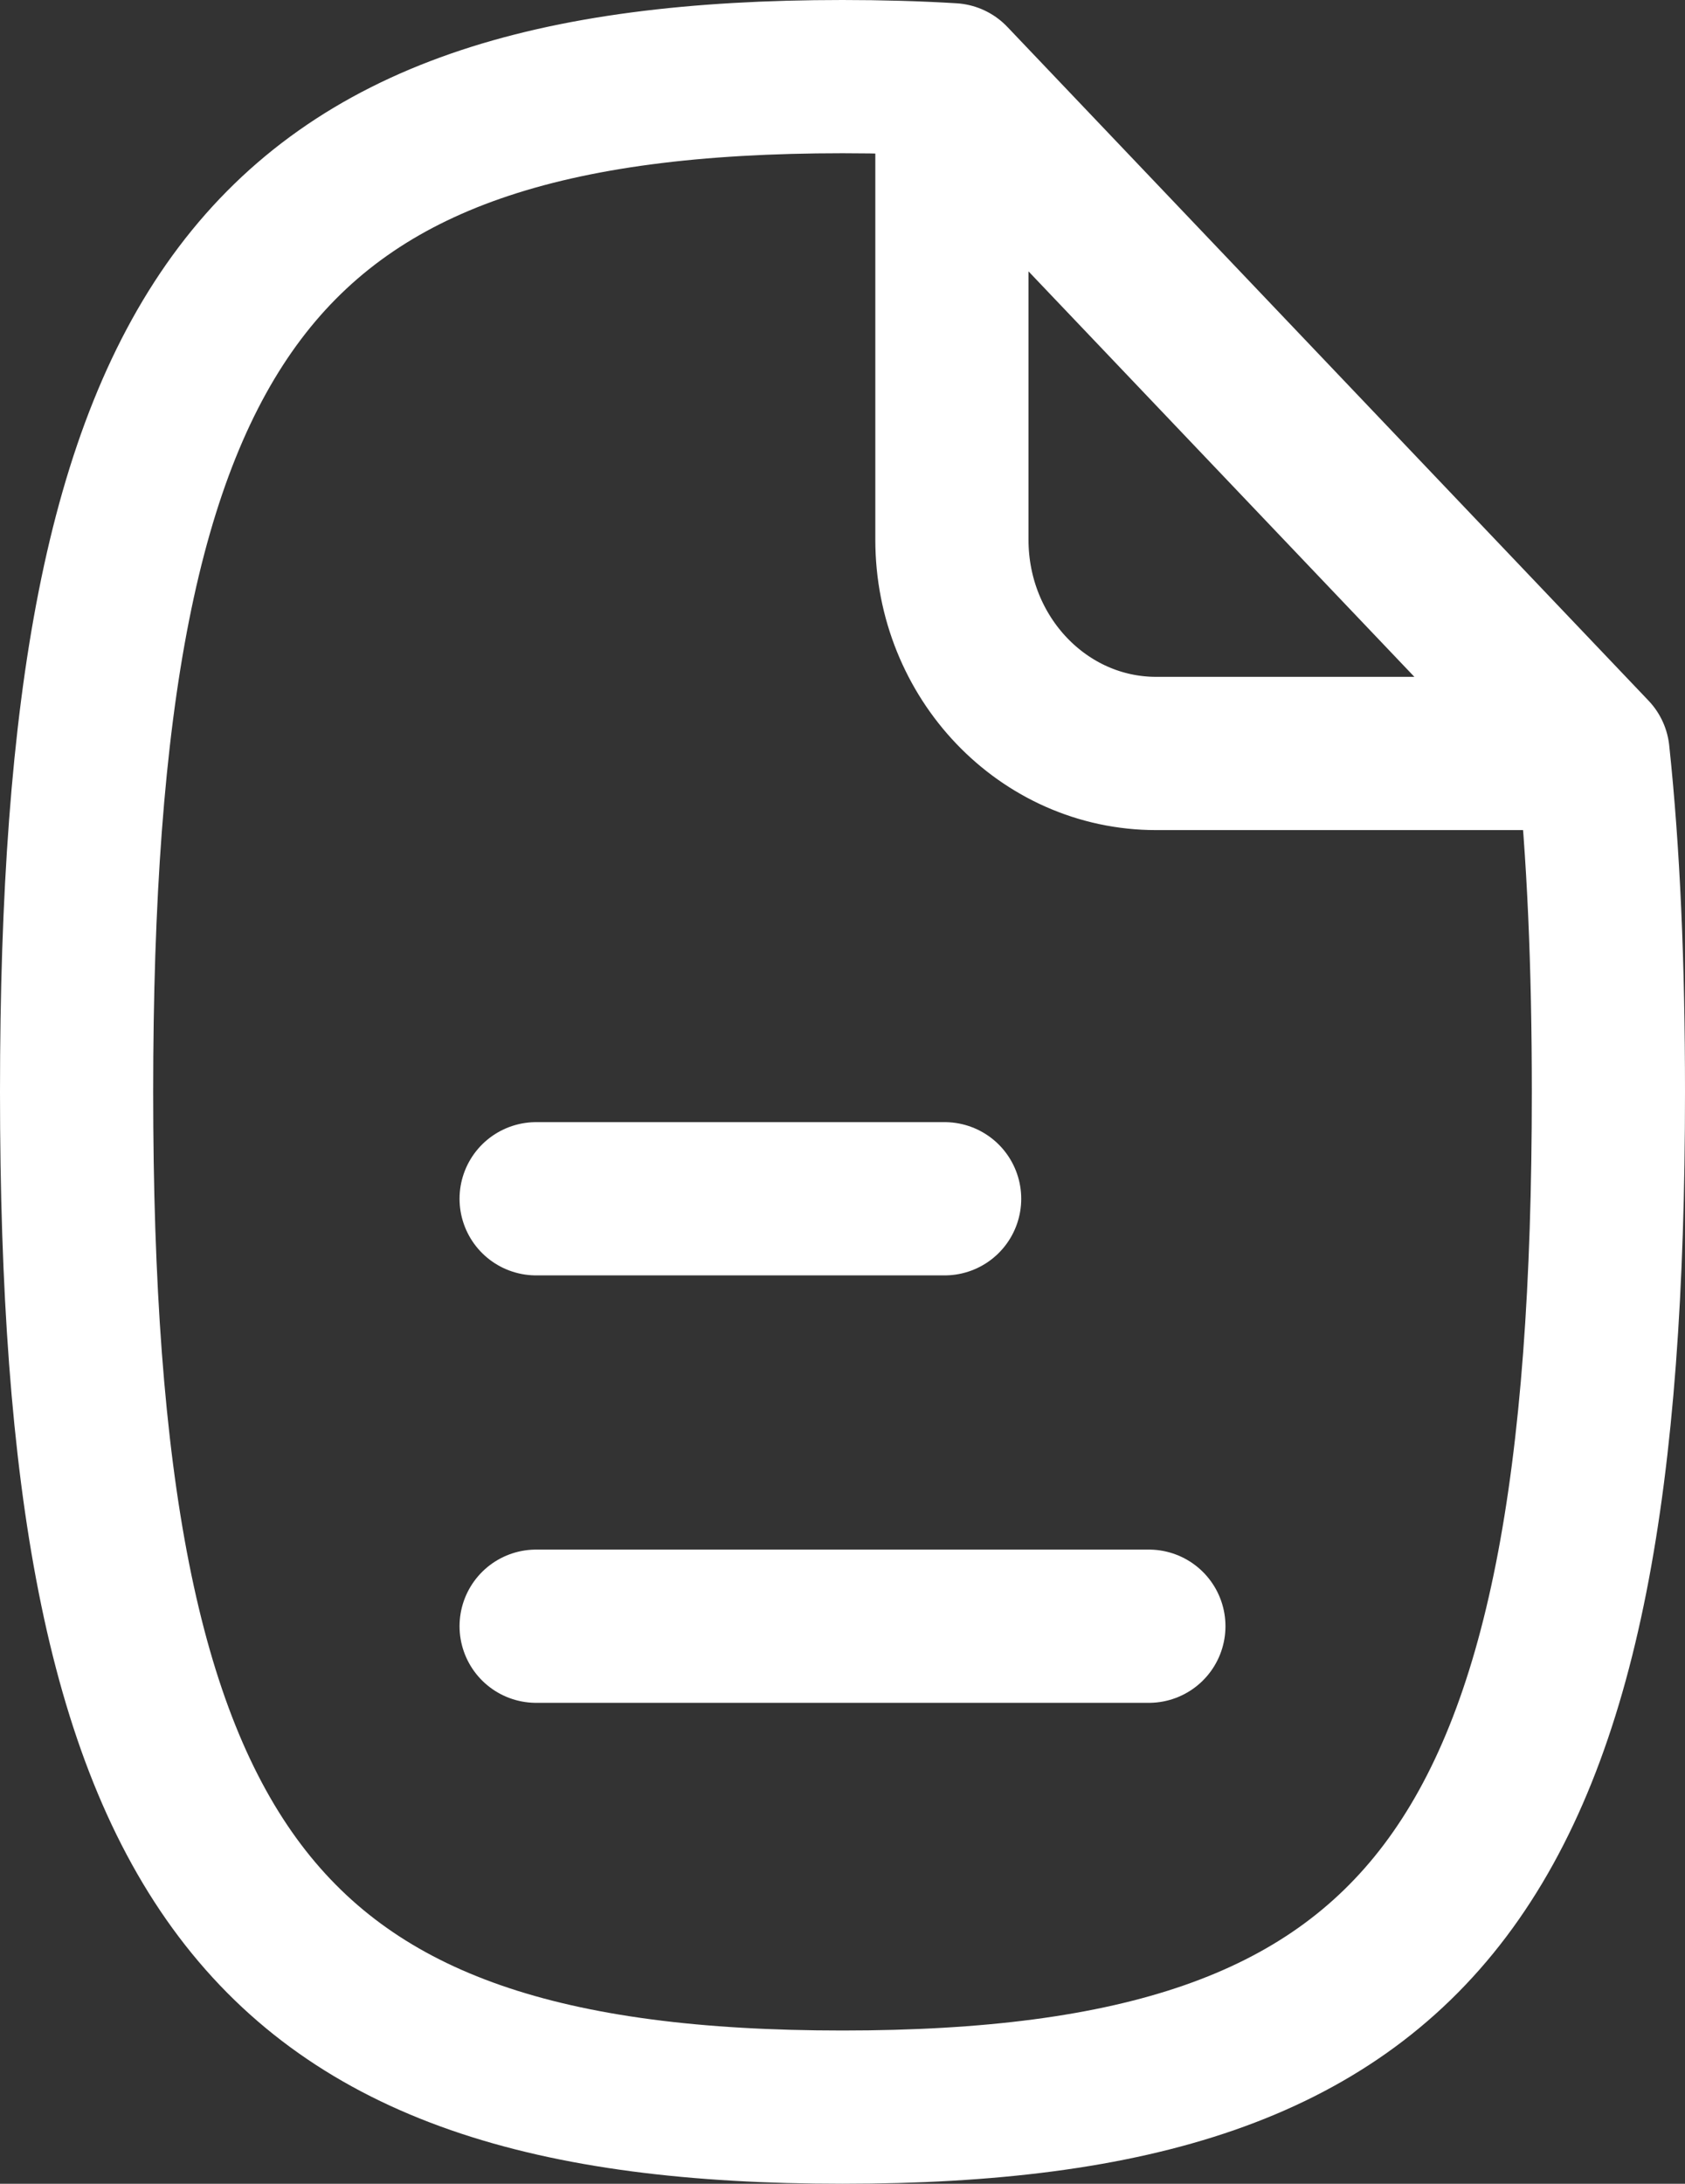 <svg width="44" height="57" viewBox="0 0 44 57" fill="none" xmlns="http://www.w3.org/2000/svg">
<rect x="0" y="0" width="44" height="57" fill="#333333" stroke="none"/>
<path id="shape" d="M14 31.29H24.667M14 42.447H30M24.857 2.082V14.088C24.857 17.169 27.245 19.667 30.19 19.667H41.599M24.857 2.082C23.949 2.027 22.997 2 22 2C6.706 2 2 8.235 2 28.5C2 48.765 6.706 55 22 55C37.294 55 42 48.765 42 28.5C42 25.193 41.875 22.26 41.599 19.667M24.857 2.082L41.599 19.667" stroke="white" stroke-width="4" stroke-linecap="round" stroke-linejoin="round"/>
</svg>
